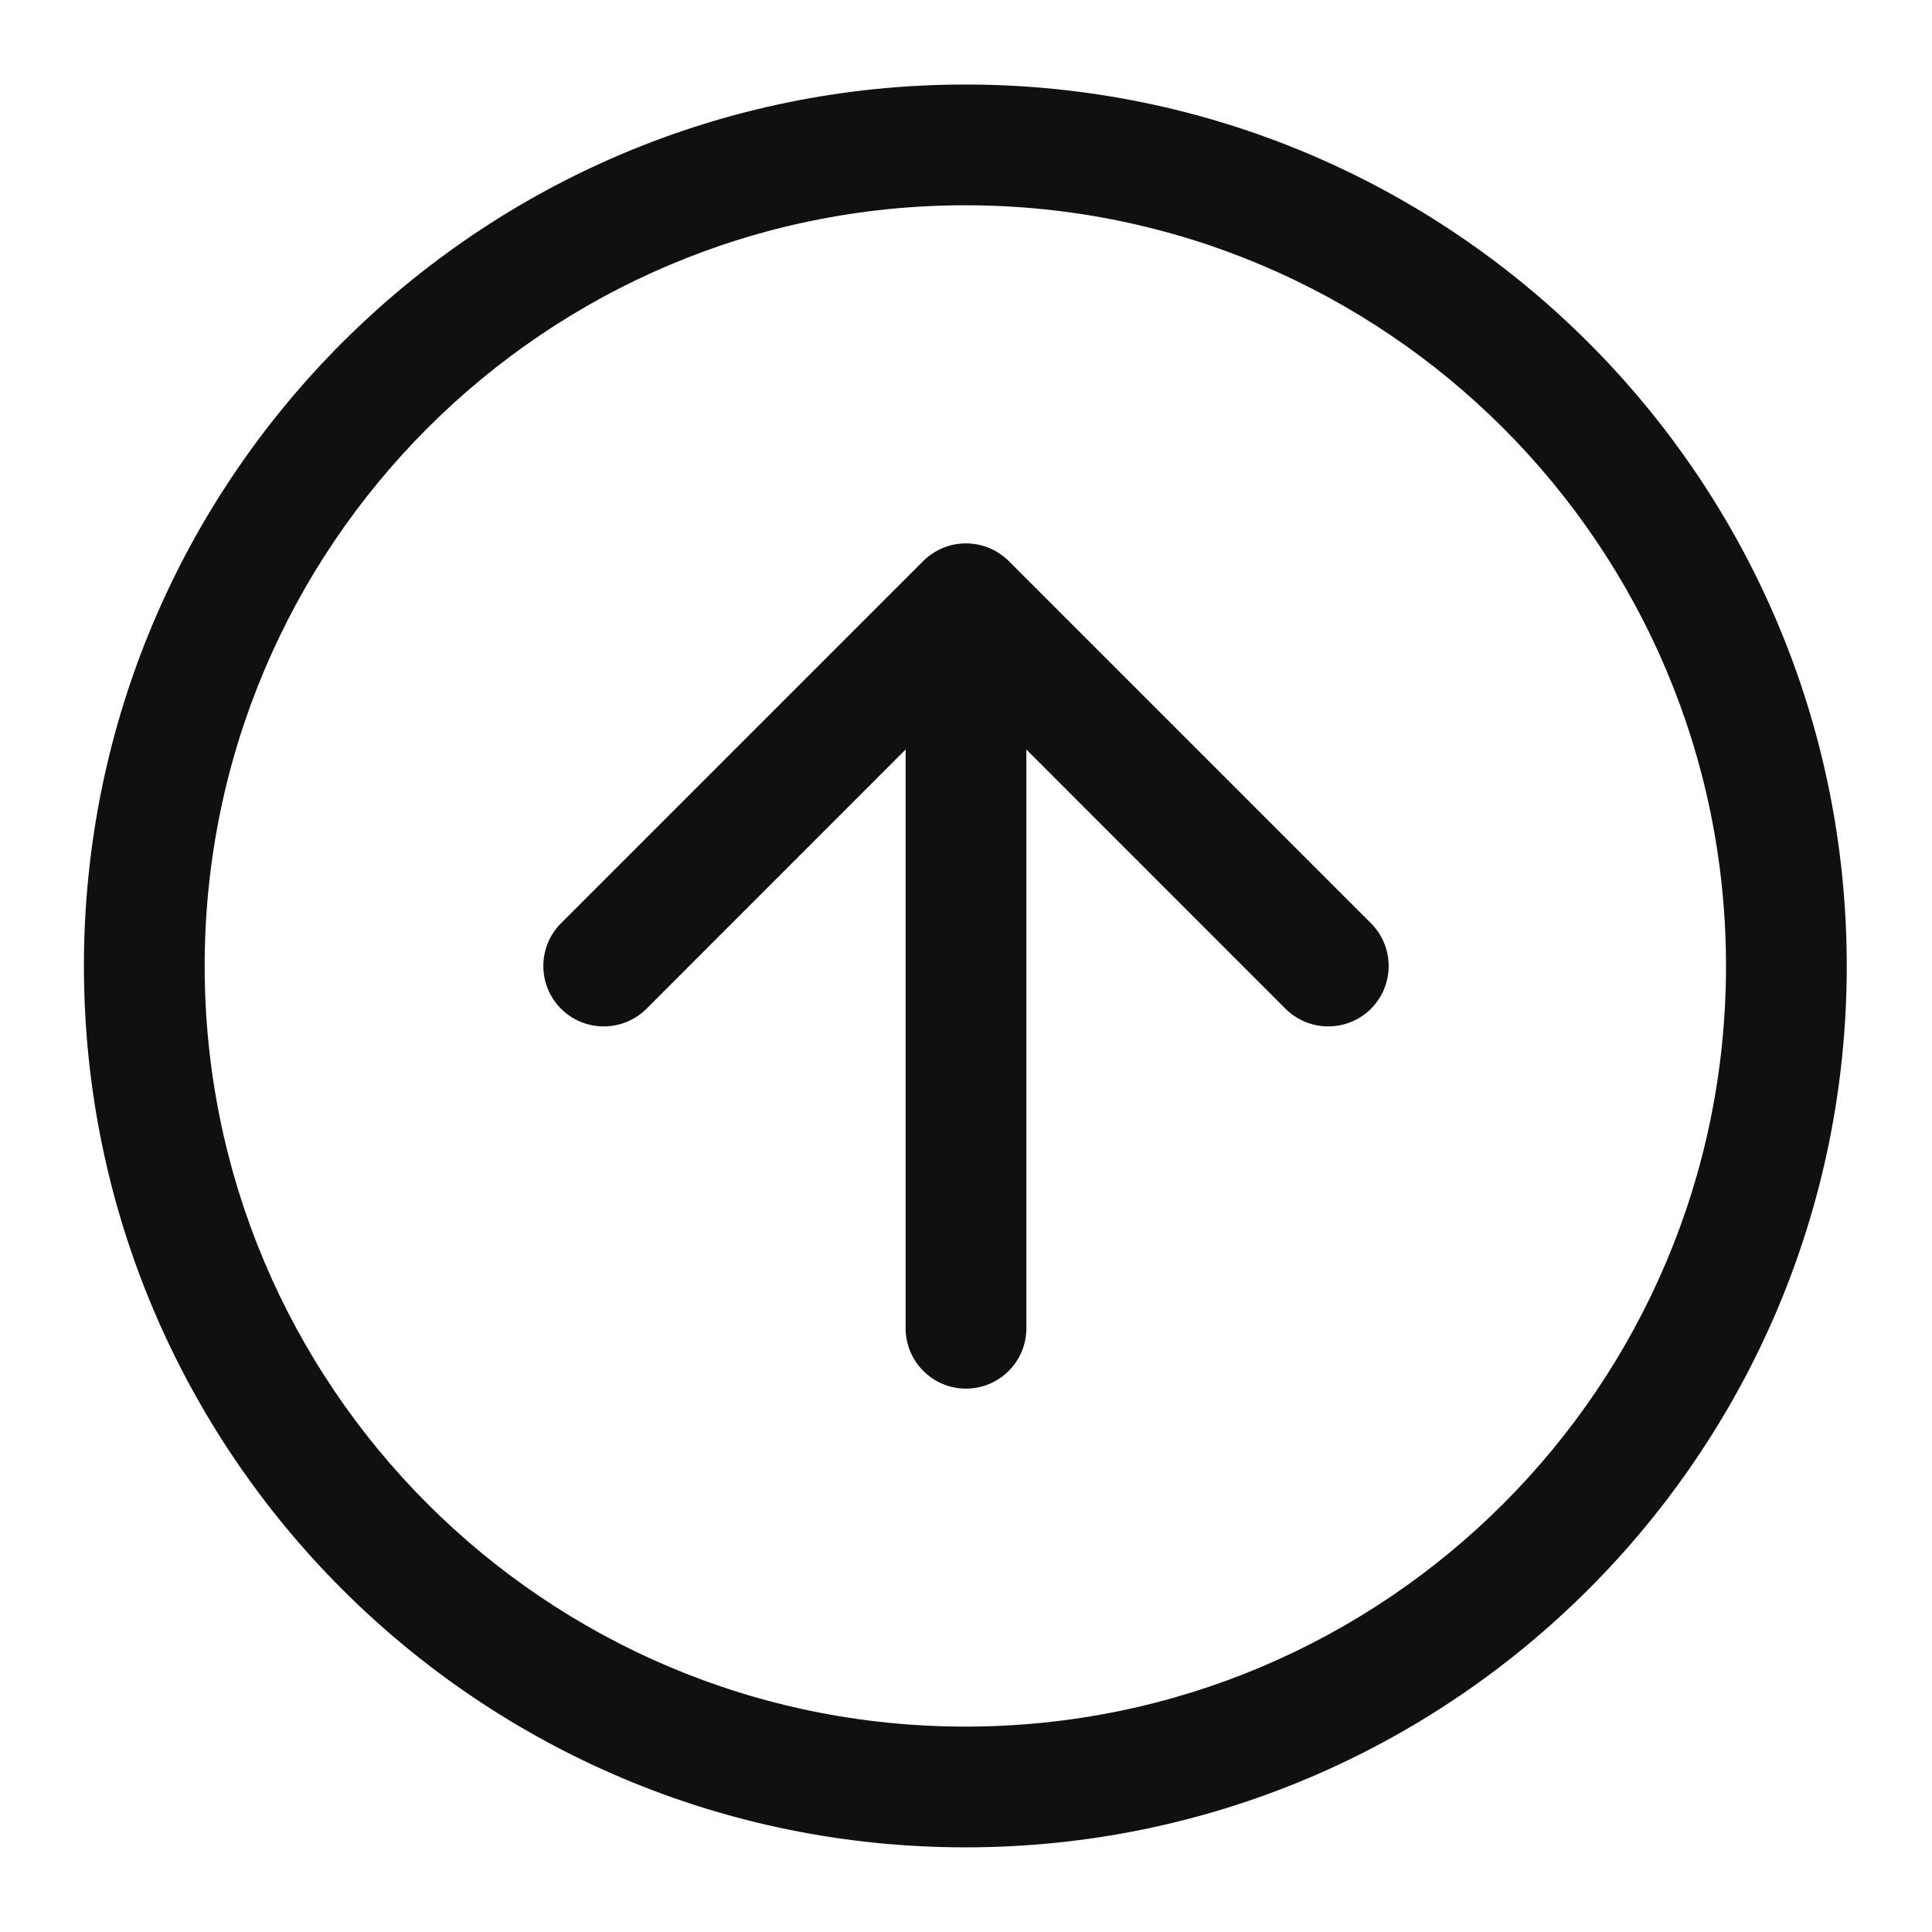 <svg viewBox="0 0 16 16" fill="none" xmlns="http://www.w3.org/2000/svg">
<path d="M11.354 8.354C11.158 8.549 10.842 8.549 10.646 8.354L8.5 6.207L8.5 11C8.5 11.276 8.276 11.5 8 11.5C7.724 11.5 7.5 11.276 7.5 11L7.5 6.207L5.354 8.354C5.158 8.549 4.842 8.549 4.646 8.354C4.451 8.158 4.451 7.842 4.646 7.646L7.646 4.646C7.74 4.553 7.867 4.5 8 4.5C8.133 4.5 8.26 4.553 8.354 4.646L11.354 7.646C11.549 7.842 11.549 8.158 11.354 8.354Z" fill="#0E1011"/>
<path fill-rule="evenodd" clip-rule="evenodd" d="M15.294 8C15.294 12.031 12.026 15.299 7.995 15.299C3.963 15.299 0.695 12.031 0.695 8C0.695 3.969 3.963 0.7 7.995 0.7C12.026 0.7 15.294 3.969 15.294 8ZM14.294 8C14.294 11.479 11.474 14.299 7.995 14.299C4.516 14.299 1.695 11.479 1.695 8C1.695 4.521 4.516 1.7 7.995 1.7C11.474 1.7 14.294 4.521 14.294 8Z" fill="#0E1011"/>
</svg>
